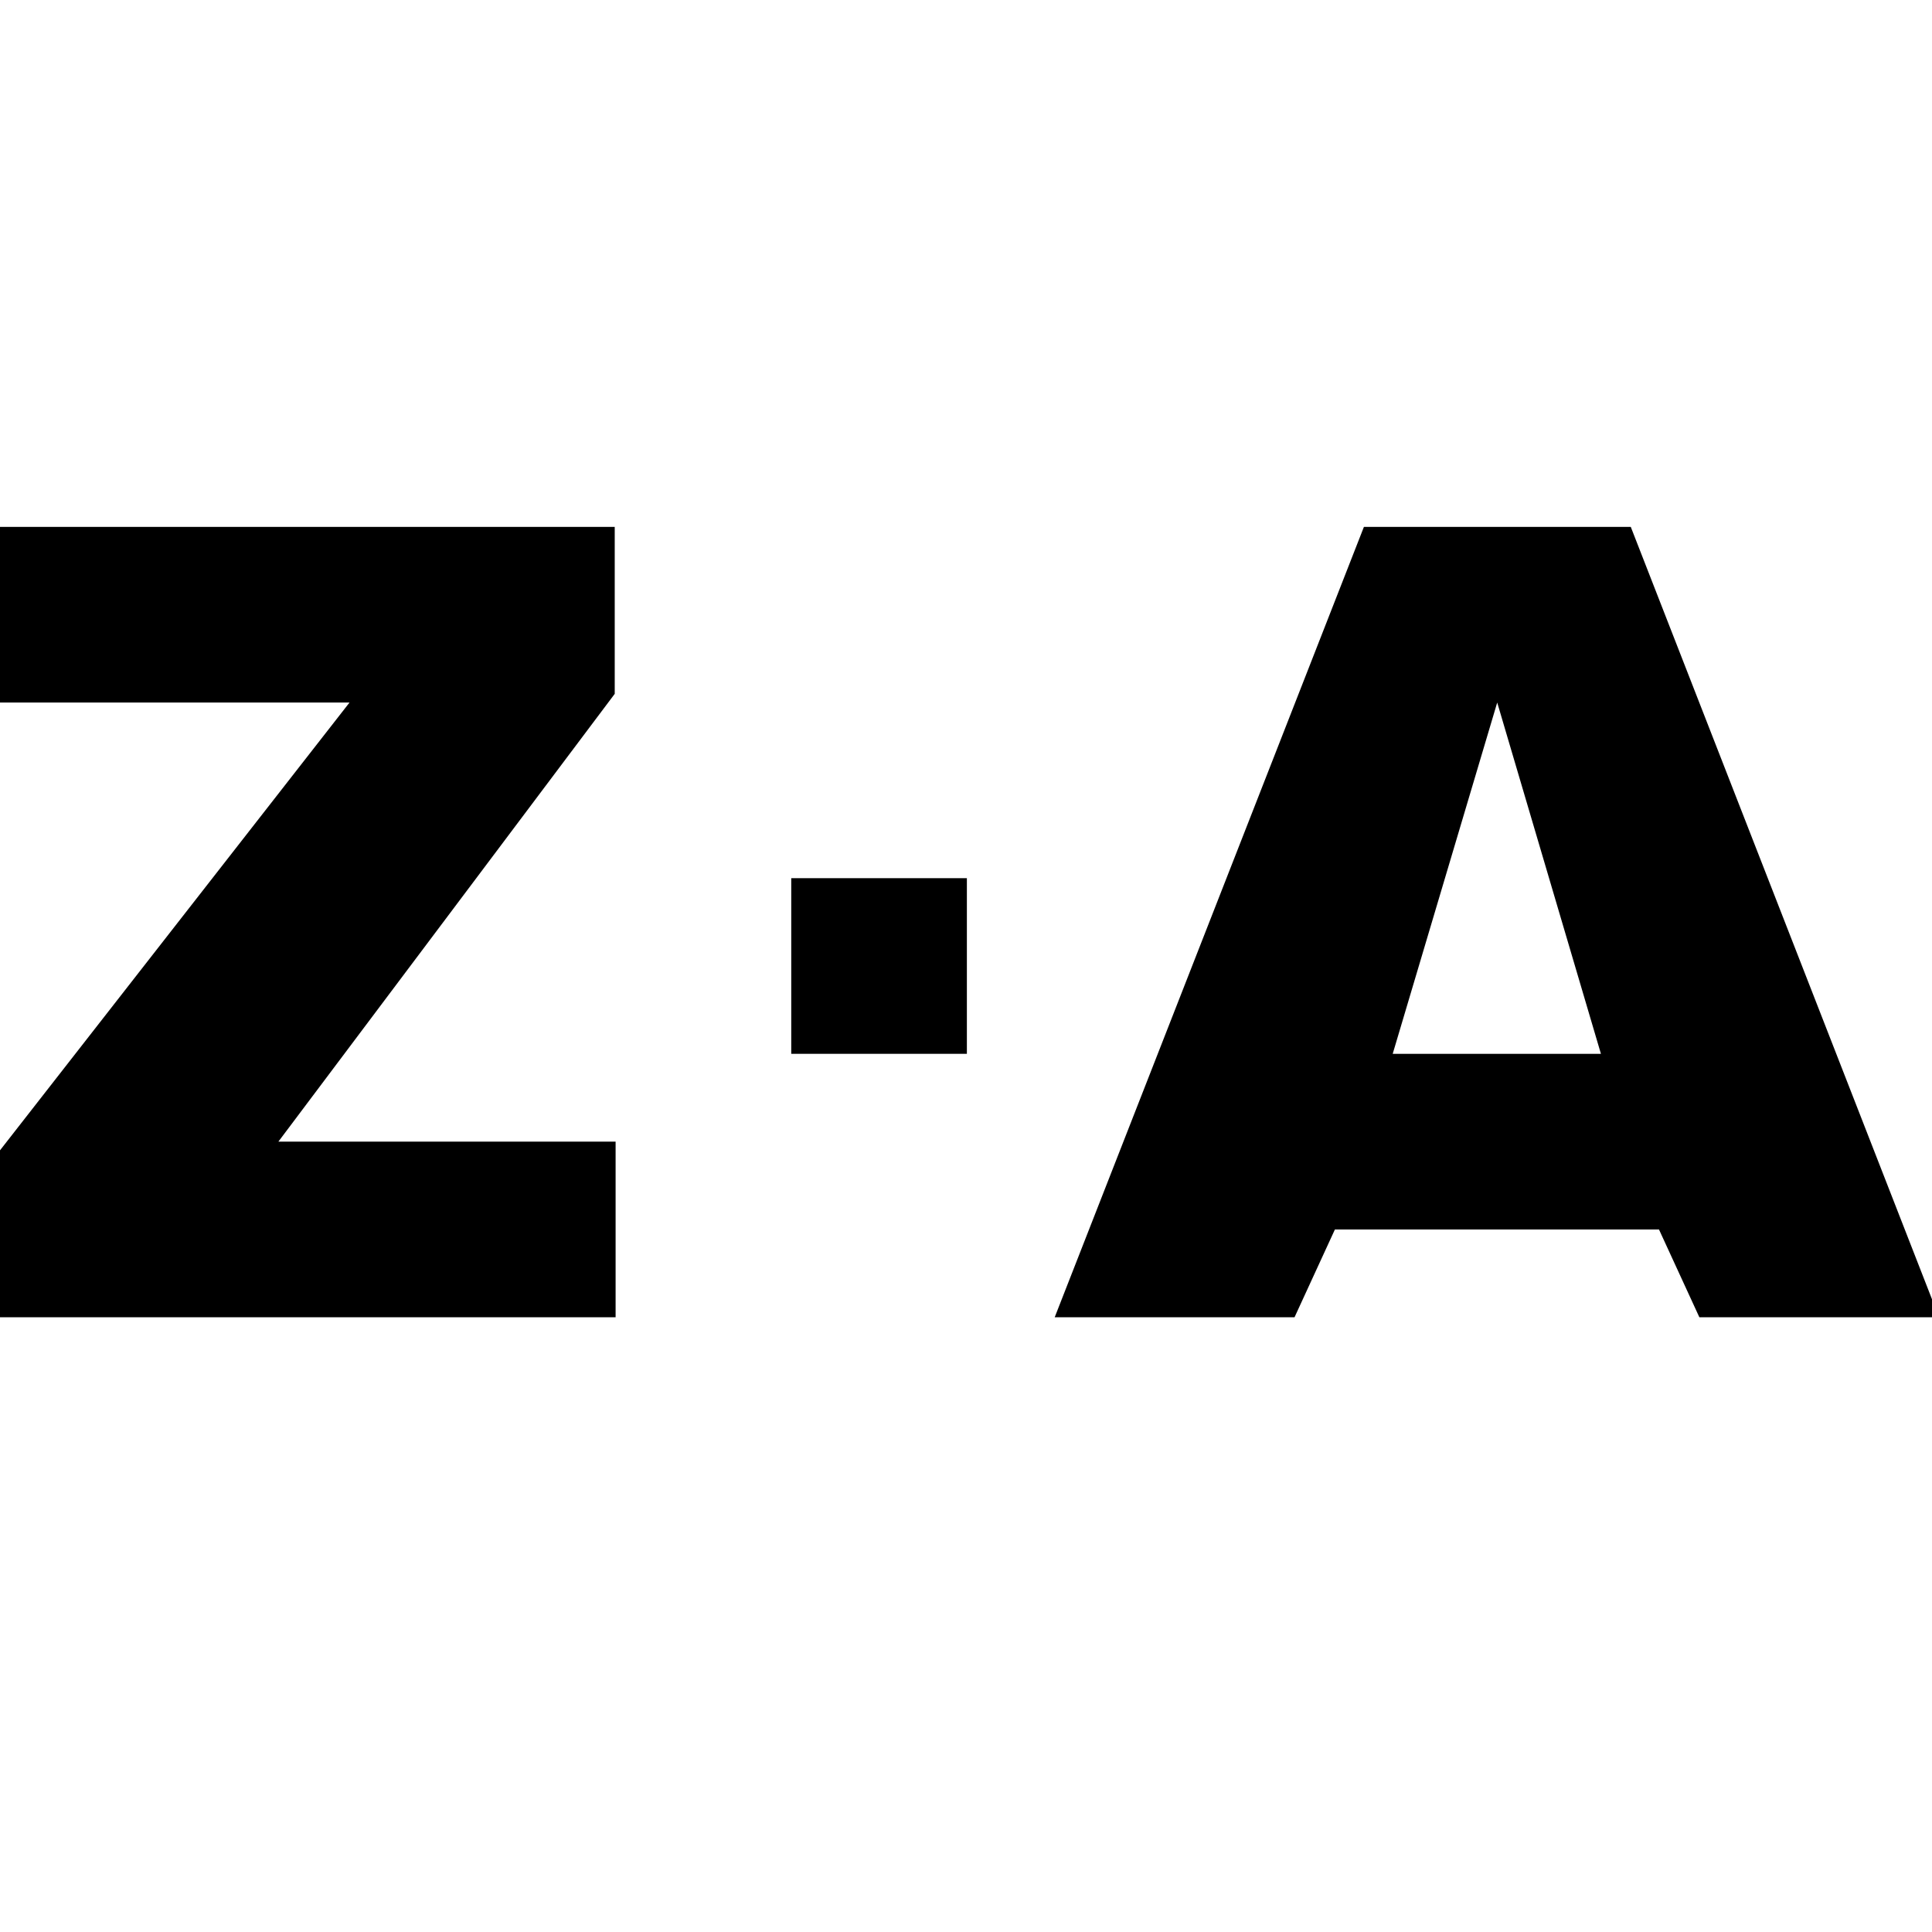 <?xml version="1.0" encoding="utf-8"?>
<!-- Generated by IcoMoon.io -->
<!DOCTYPE svg PUBLIC "-//W3C//DTD SVG 1.1//EN" "http://www.w3.org/Graphics/SVG/1.1/DTD/svg11.dtd">
<svg version="1.1" xmlns="http://www.w3.org/2000/svg" xmlns:xlink="http://www.w3.org/1999/xlink" width="22" height="22" viewBox="0 0 22 22">
<path fill="#000" d="M9.010 12h2v-2h-2z"></path>
<path fill="#000" d="M0 6v2h3.98l-3.98 5.099v1.901h7.010v-2h-3.84l3.83-5.099v-1.901z"></path>
<path fill="#000" d="M15.531 6l-3.521 9h2.731l0.46-1h3.69l0.46 1h2.729l-3.51-9h-3.039zM17.049 8l1.181 4h-2.371l1.19-4z"></path>
</svg>

